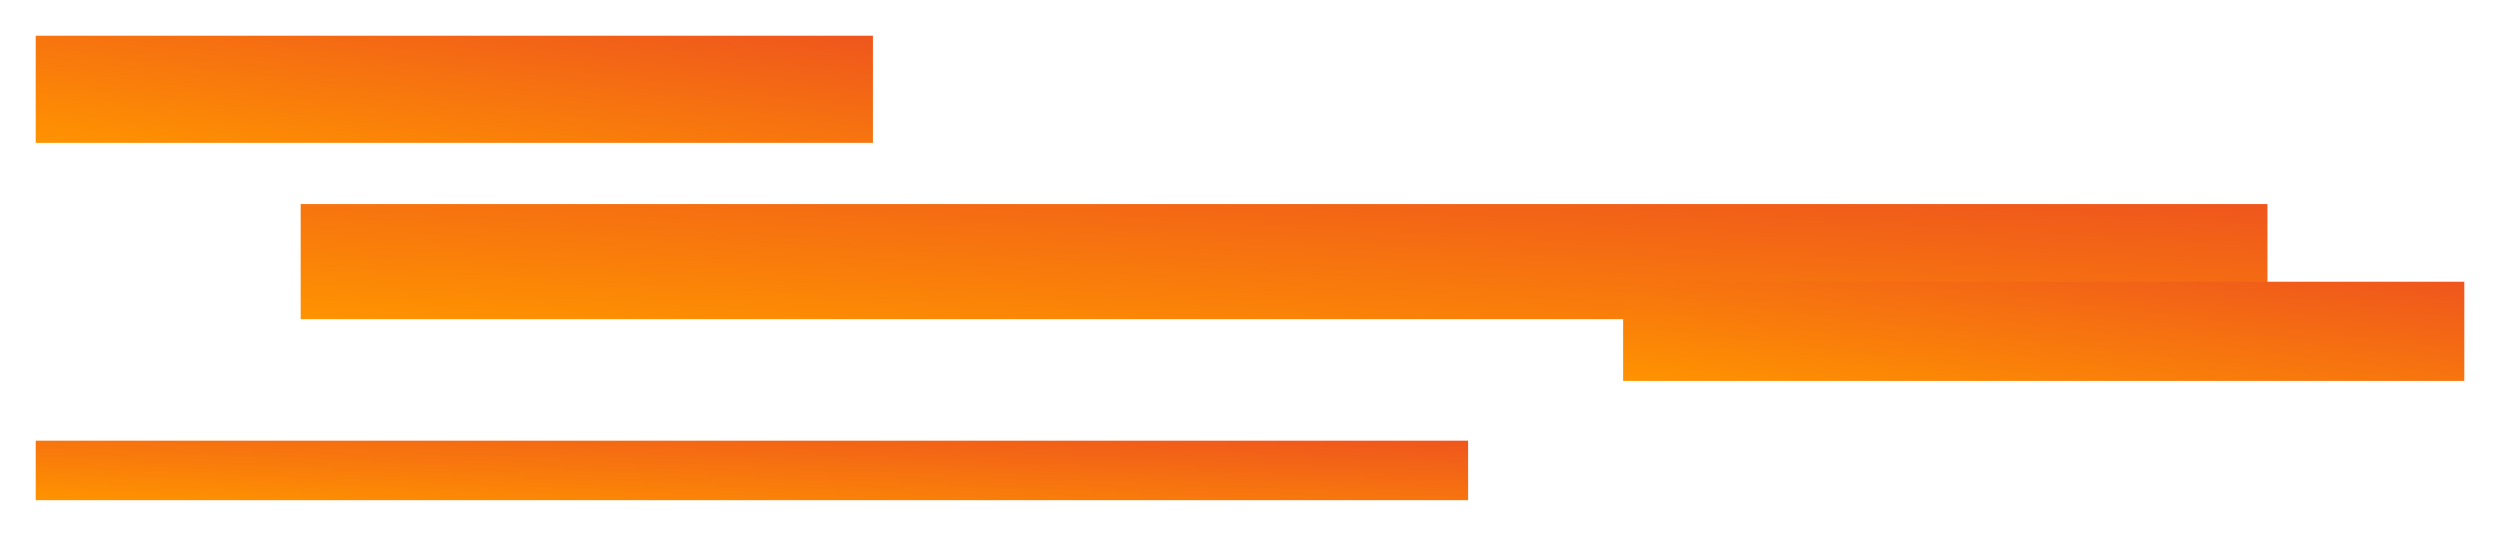 <svg xmlns="http://www.w3.org/2000/svg" xmlns:xlink="http://www.w3.org/1999/xlink" width="630.066" height="135.056" viewBox="0 0 630.066 135.056"><defs><linearGradient id="a" x1="1" x2="0" y2="1" gradientUnits="objectBoundingBox"><stop offset="0" stop-color="#ef561d"/><stop offset="1" stop-color="#ff9300"/></linearGradient><filter id="b" x="66.779" y="42.43" width="513.672" height="47" filterUnits="userSpaceOnUse"><feOffset dy="3" input="SourceAlpha"/><feGaussianBlur stdDeviation="3" result="c"/><feFlood flood-opacity="0.161"/><feComposite operator="in" in2="c"/><feComposite in="SourceGraphic"/></filter><filter id="e" x="400.066" y="62" width="230" height="43" filterUnits="userSpaceOnUse"><feOffset dy="3" input="SourceAlpha"/><feGaussianBlur stdDeviation="3" result="f"/><feFlood flood-opacity="0.161"/><feComposite operator="in" in2="f"/><feComposite in="SourceGraphic"/></filter><filter id="h" x="0" y="0" width="229" height="45" filterUnits="userSpaceOnUse"><feOffset dy="3" input="SourceAlpha"/><feGaussianBlur stdDeviation="3" result="i"/><feFlood flood-opacity="0.161"/><feComposite operator="in" in2="i"/><feComposite in="SourceGraphic"/></filter><filter id="k" x="0" y="102.056" width="379" height="33" filterUnits="userSpaceOnUse"><feOffset dy="3" input="SourceAlpha"/><feGaussianBlur stdDeviation="3" result="l"/><feFlood flood-opacity="0.161"/><feComposite operator="in" in2="l"/><feComposite in="SourceGraphic"/></filter></defs><g transform="translate(9 -1861.444)"><g transform="translate(-1 42.5)"><g transform="translate(1 -57.056)"><g transform="matrix(1, 0, 0, 1, -9, 1876)" filter="url(#b)"><rect width="495.672" height="29" transform="translate(75.78 48.43)" fill="url(#a)"/></g><g transform="matrix(1, 0, 0, 1, -9, 1876)" filter="url(#e)"><rect width="212" height="25" transform="translate(409.07 68)" fill="url(#a)"/></g><g transform="matrix(1, 0, 0, 1, -9, 1876)" filter="url(#h)"><rect width="211" height="27" transform="translate(9 6)" fill="url(#a)"/></g><g transform="matrix(1, 0, 0, 1, -9, 1876)" filter="url(#k)"><rect width="361" height="15" transform="translate(9 108.06)" fill="url(#a)"/></g></g></g></g></svg>